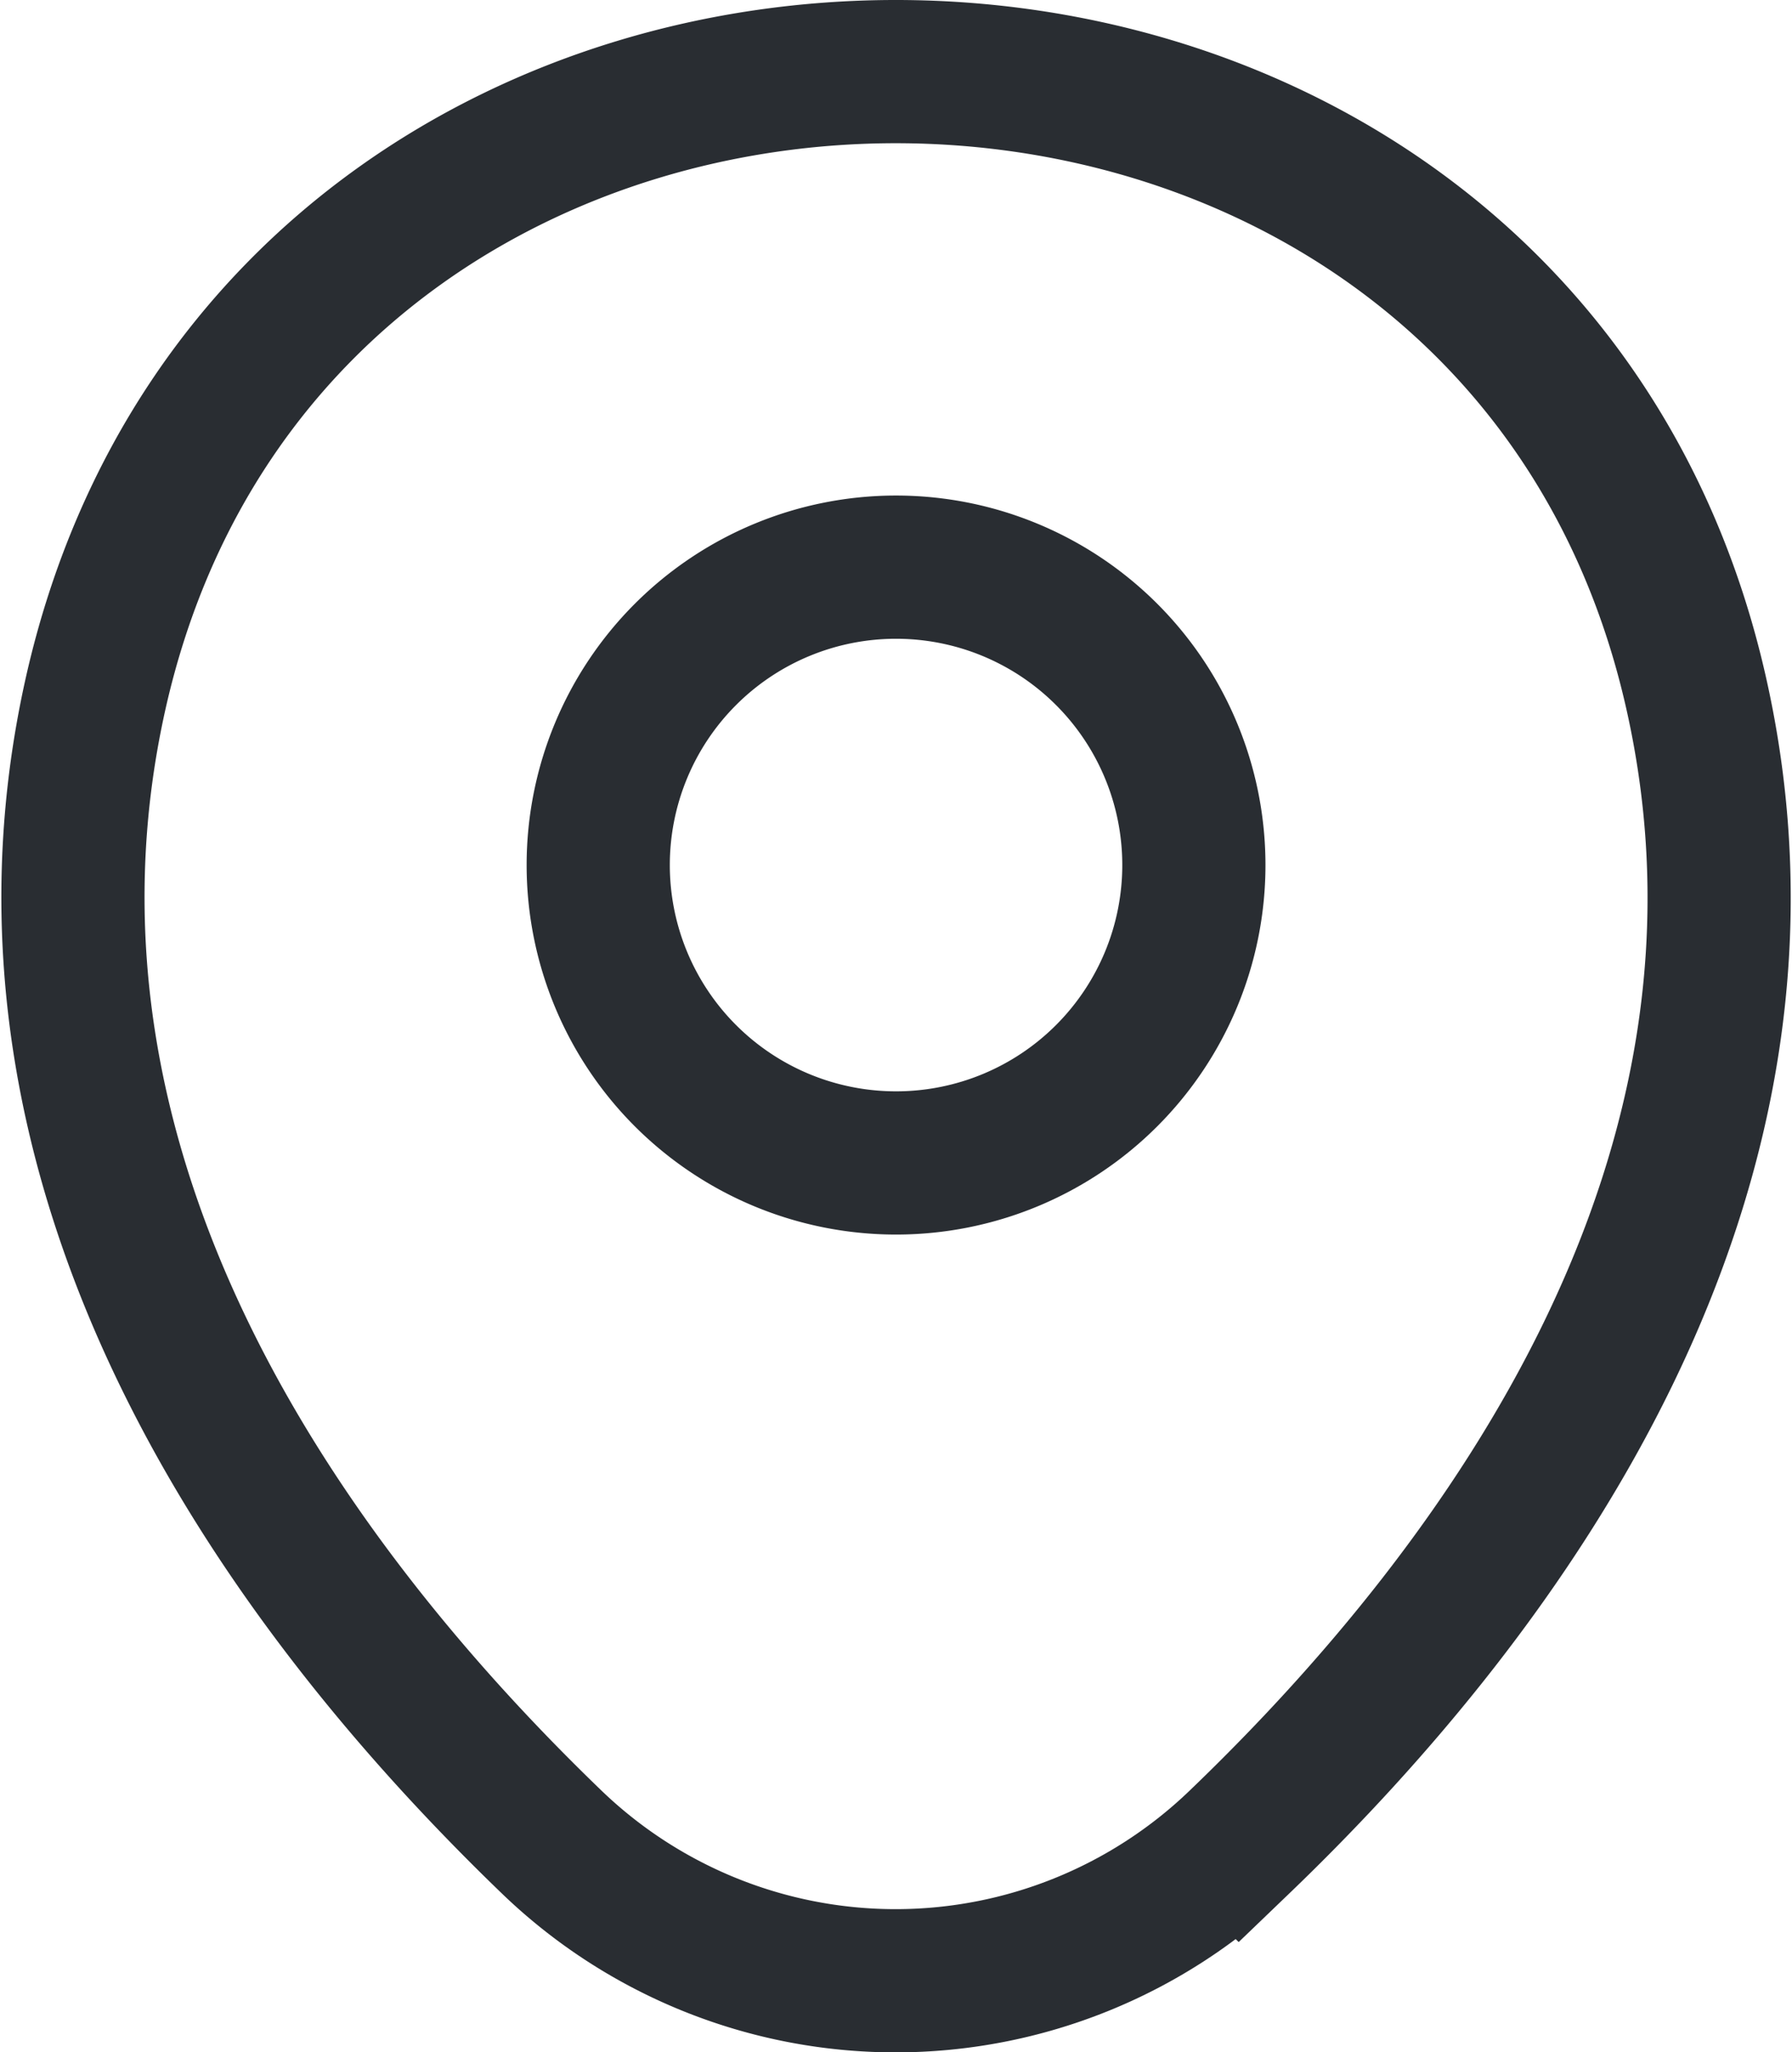<svg xmlns="http://www.w3.org/2000/svg" width="18.773" height="21.495" viewBox="0 0 18.773 21.495">
  <g id="_29a" data-name="29a" transform="translate(-2.613 -1.25)">
    <path id="Vector" d="M6.24,3.12A3.12,3.12,0,1,1,3.12,0,3.12,3.12,0,0,1,6.24,3.12Z" transform="translate(8.88 7.19)" fill="none" stroke="#292d32" stroke-width="1.5"/>
    <path id="Vector-2" data-name="Vector" d="M.243,6.49c1.97-8.66,14.8-8.65,16.76.01,1.15,5.08-2.01,9.38-4.78,12.04a5.193,5.193,0,0,1-7.21,0C2.253,15.88-.907,11.57.243,6.49Z" transform="translate(3.377 2)" fill="none" stroke="#292d32" stroke-width="1.5"/>
  </g>
</svg>
